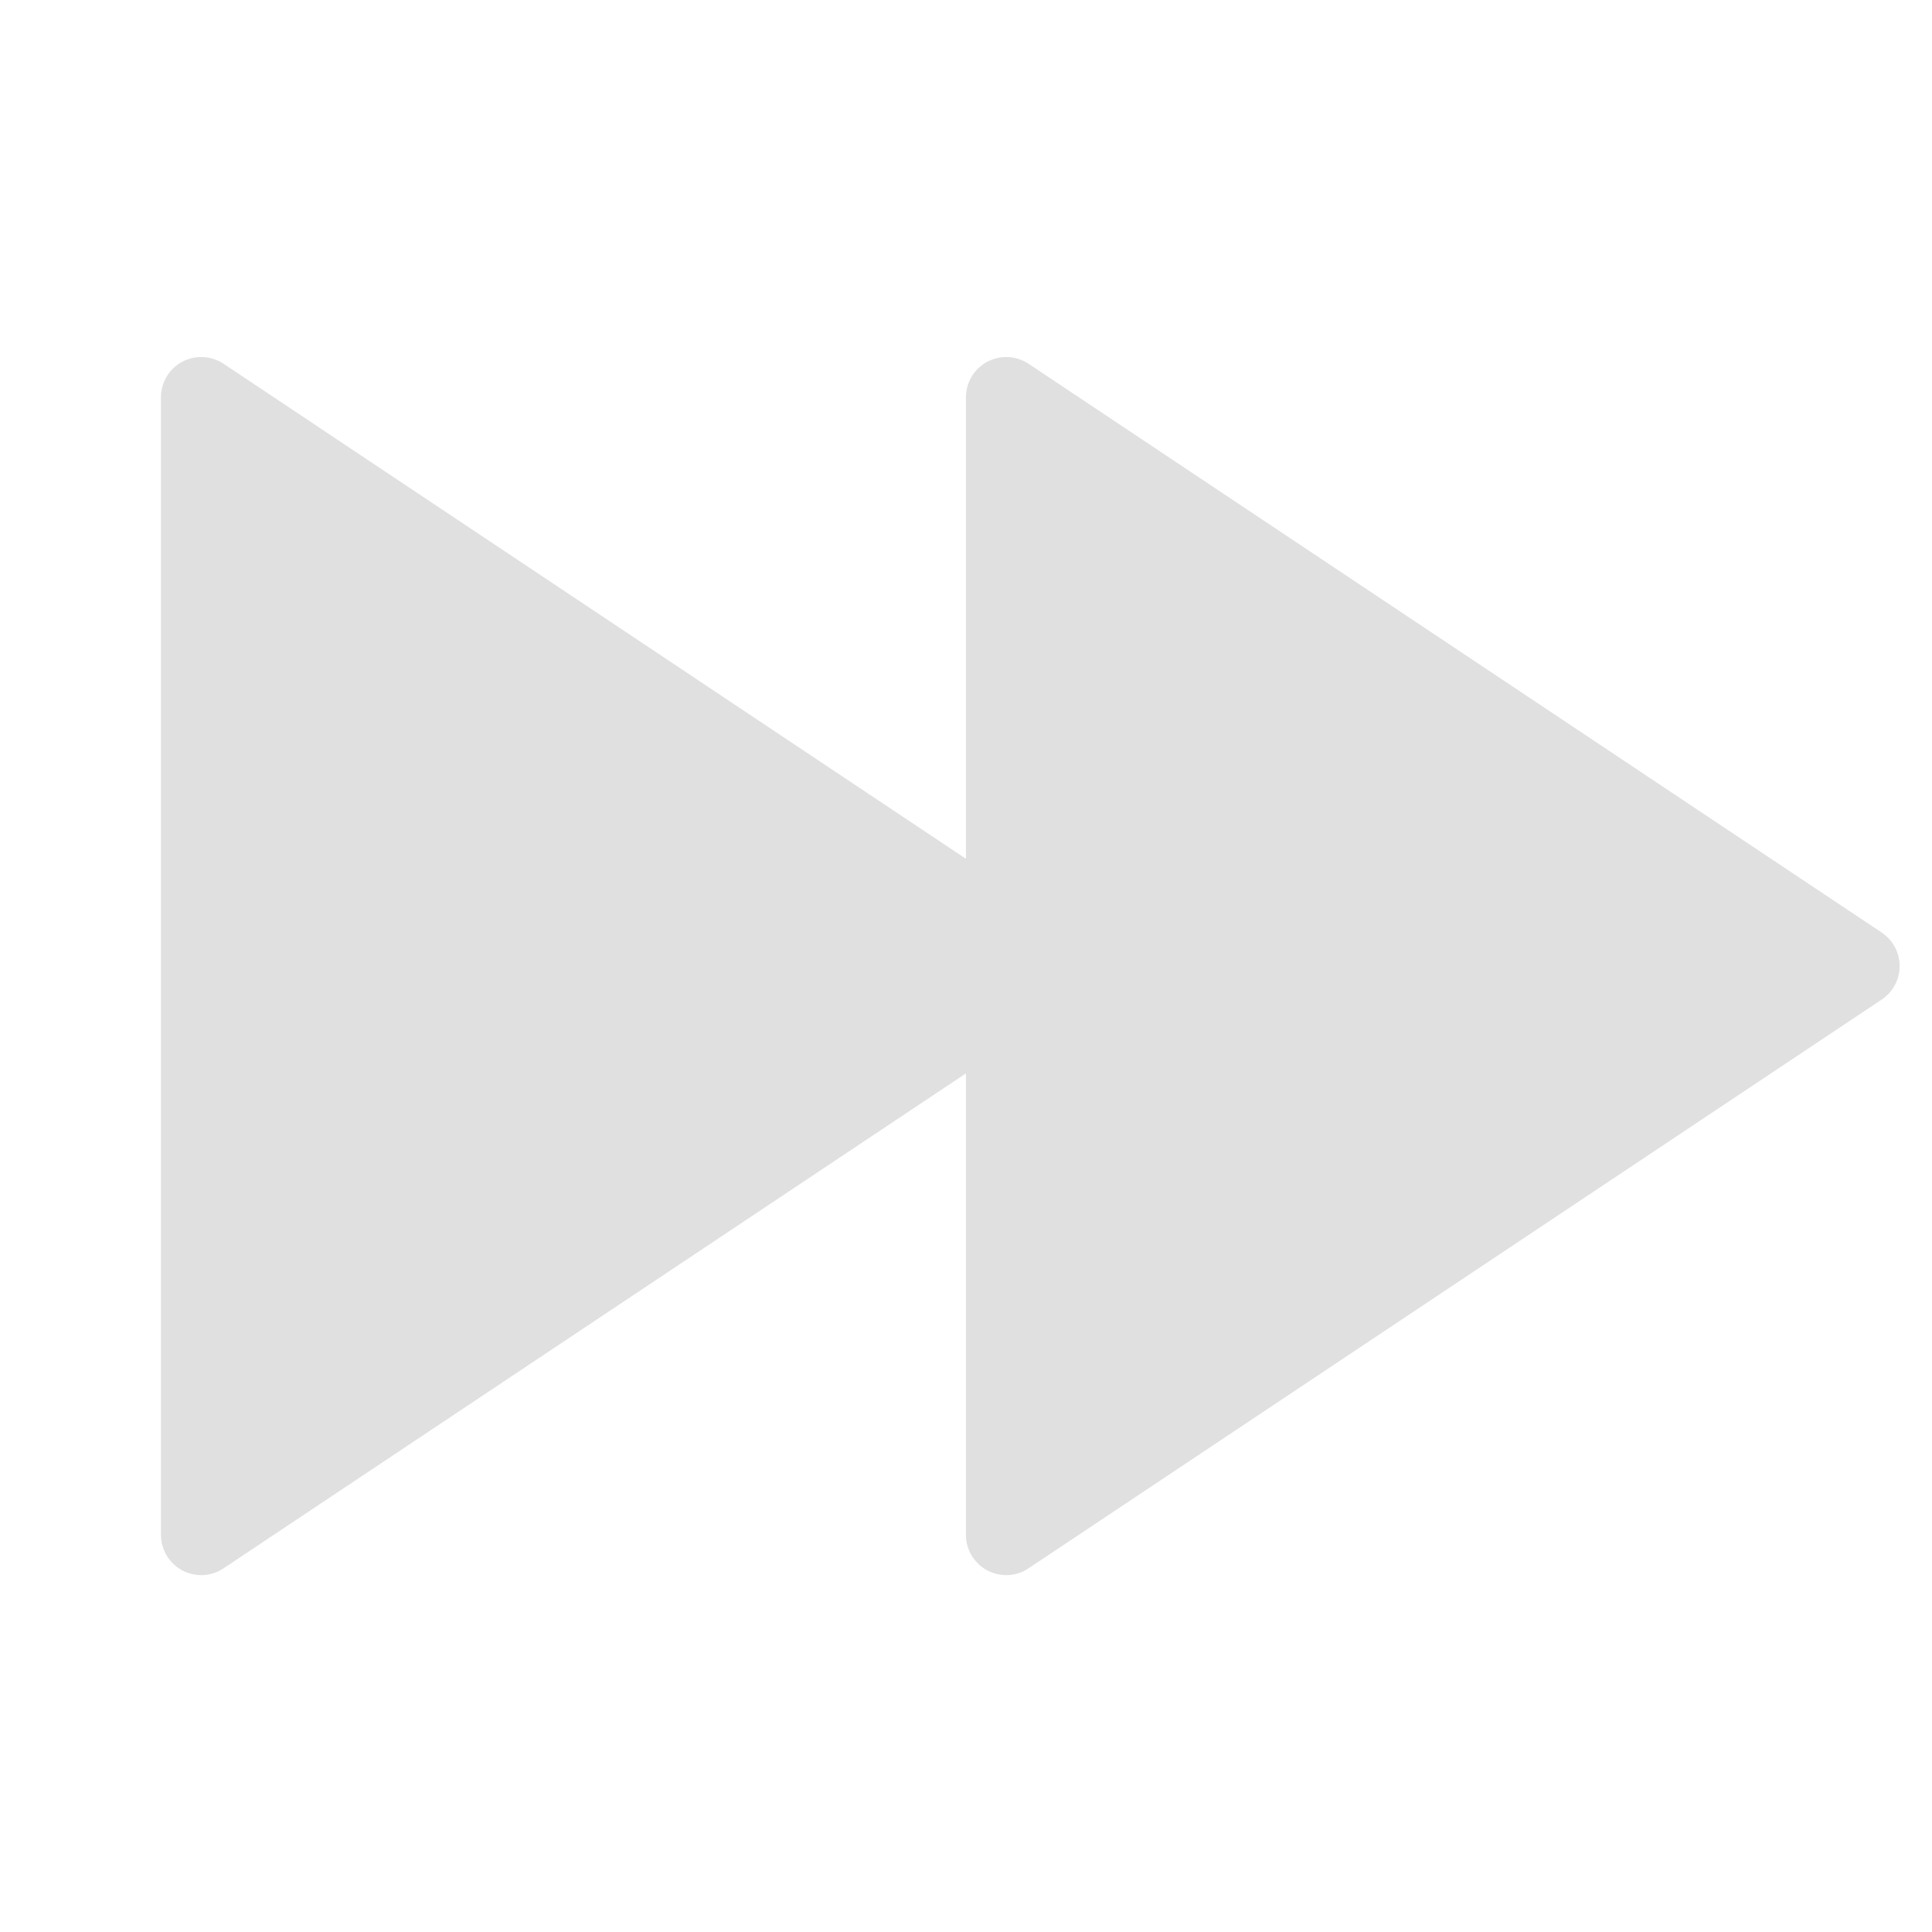 <svg width="26" height="26" viewBox="0 0 26 26" fill="none" xmlns="http://www.w3.org/2000/svg">
<path d="M12.999 14.445L3.008 21.106C2.926 21.161 2.831 21.192 2.734 21.197C2.636 21.201 2.538 21.179 2.452 21.133C2.366 21.087 2.293 21.018 2.243 20.934C2.193 20.85 2.166 20.754 2.166 20.656V5.346C2.166 5.248 2.193 5.152 2.243 5.068C2.293 4.984 2.366 4.915 2.452 4.869C2.538 4.823 2.636 4.801 2.734 4.805C2.831 4.81 2.926 4.841 3.008 4.895L12.999 11.557V5.346C12.999 5.248 13.026 5.152 13.076 5.068C13.127 4.984 13.199 4.915 13.285 4.869C13.372 4.823 13.469 4.801 13.567 4.805C13.665 4.81 13.759 4.841 13.841 4.895L25.323 12.55C25.398 12.6 25.458 12.667 25.5 12.745C25.543 12.824 25.564 12.912 25.564 13.001C25.564 13.09 25.543 13.178 25.5 13.257C25.458 13.335 25.398 13.402 25.323 13.452L13.841 21.106C13.759 21.161 13.665 21.192 13.567 21.197C13.469 21.201 13.372 21.179 13.285 21.133C13.199 21.087 13.127 21.018 13.076 20.934C13.026 20.85 12.999 20.754 12.999 20.656V14.445Z" fill="#E0E0E0"/>
</svg>
